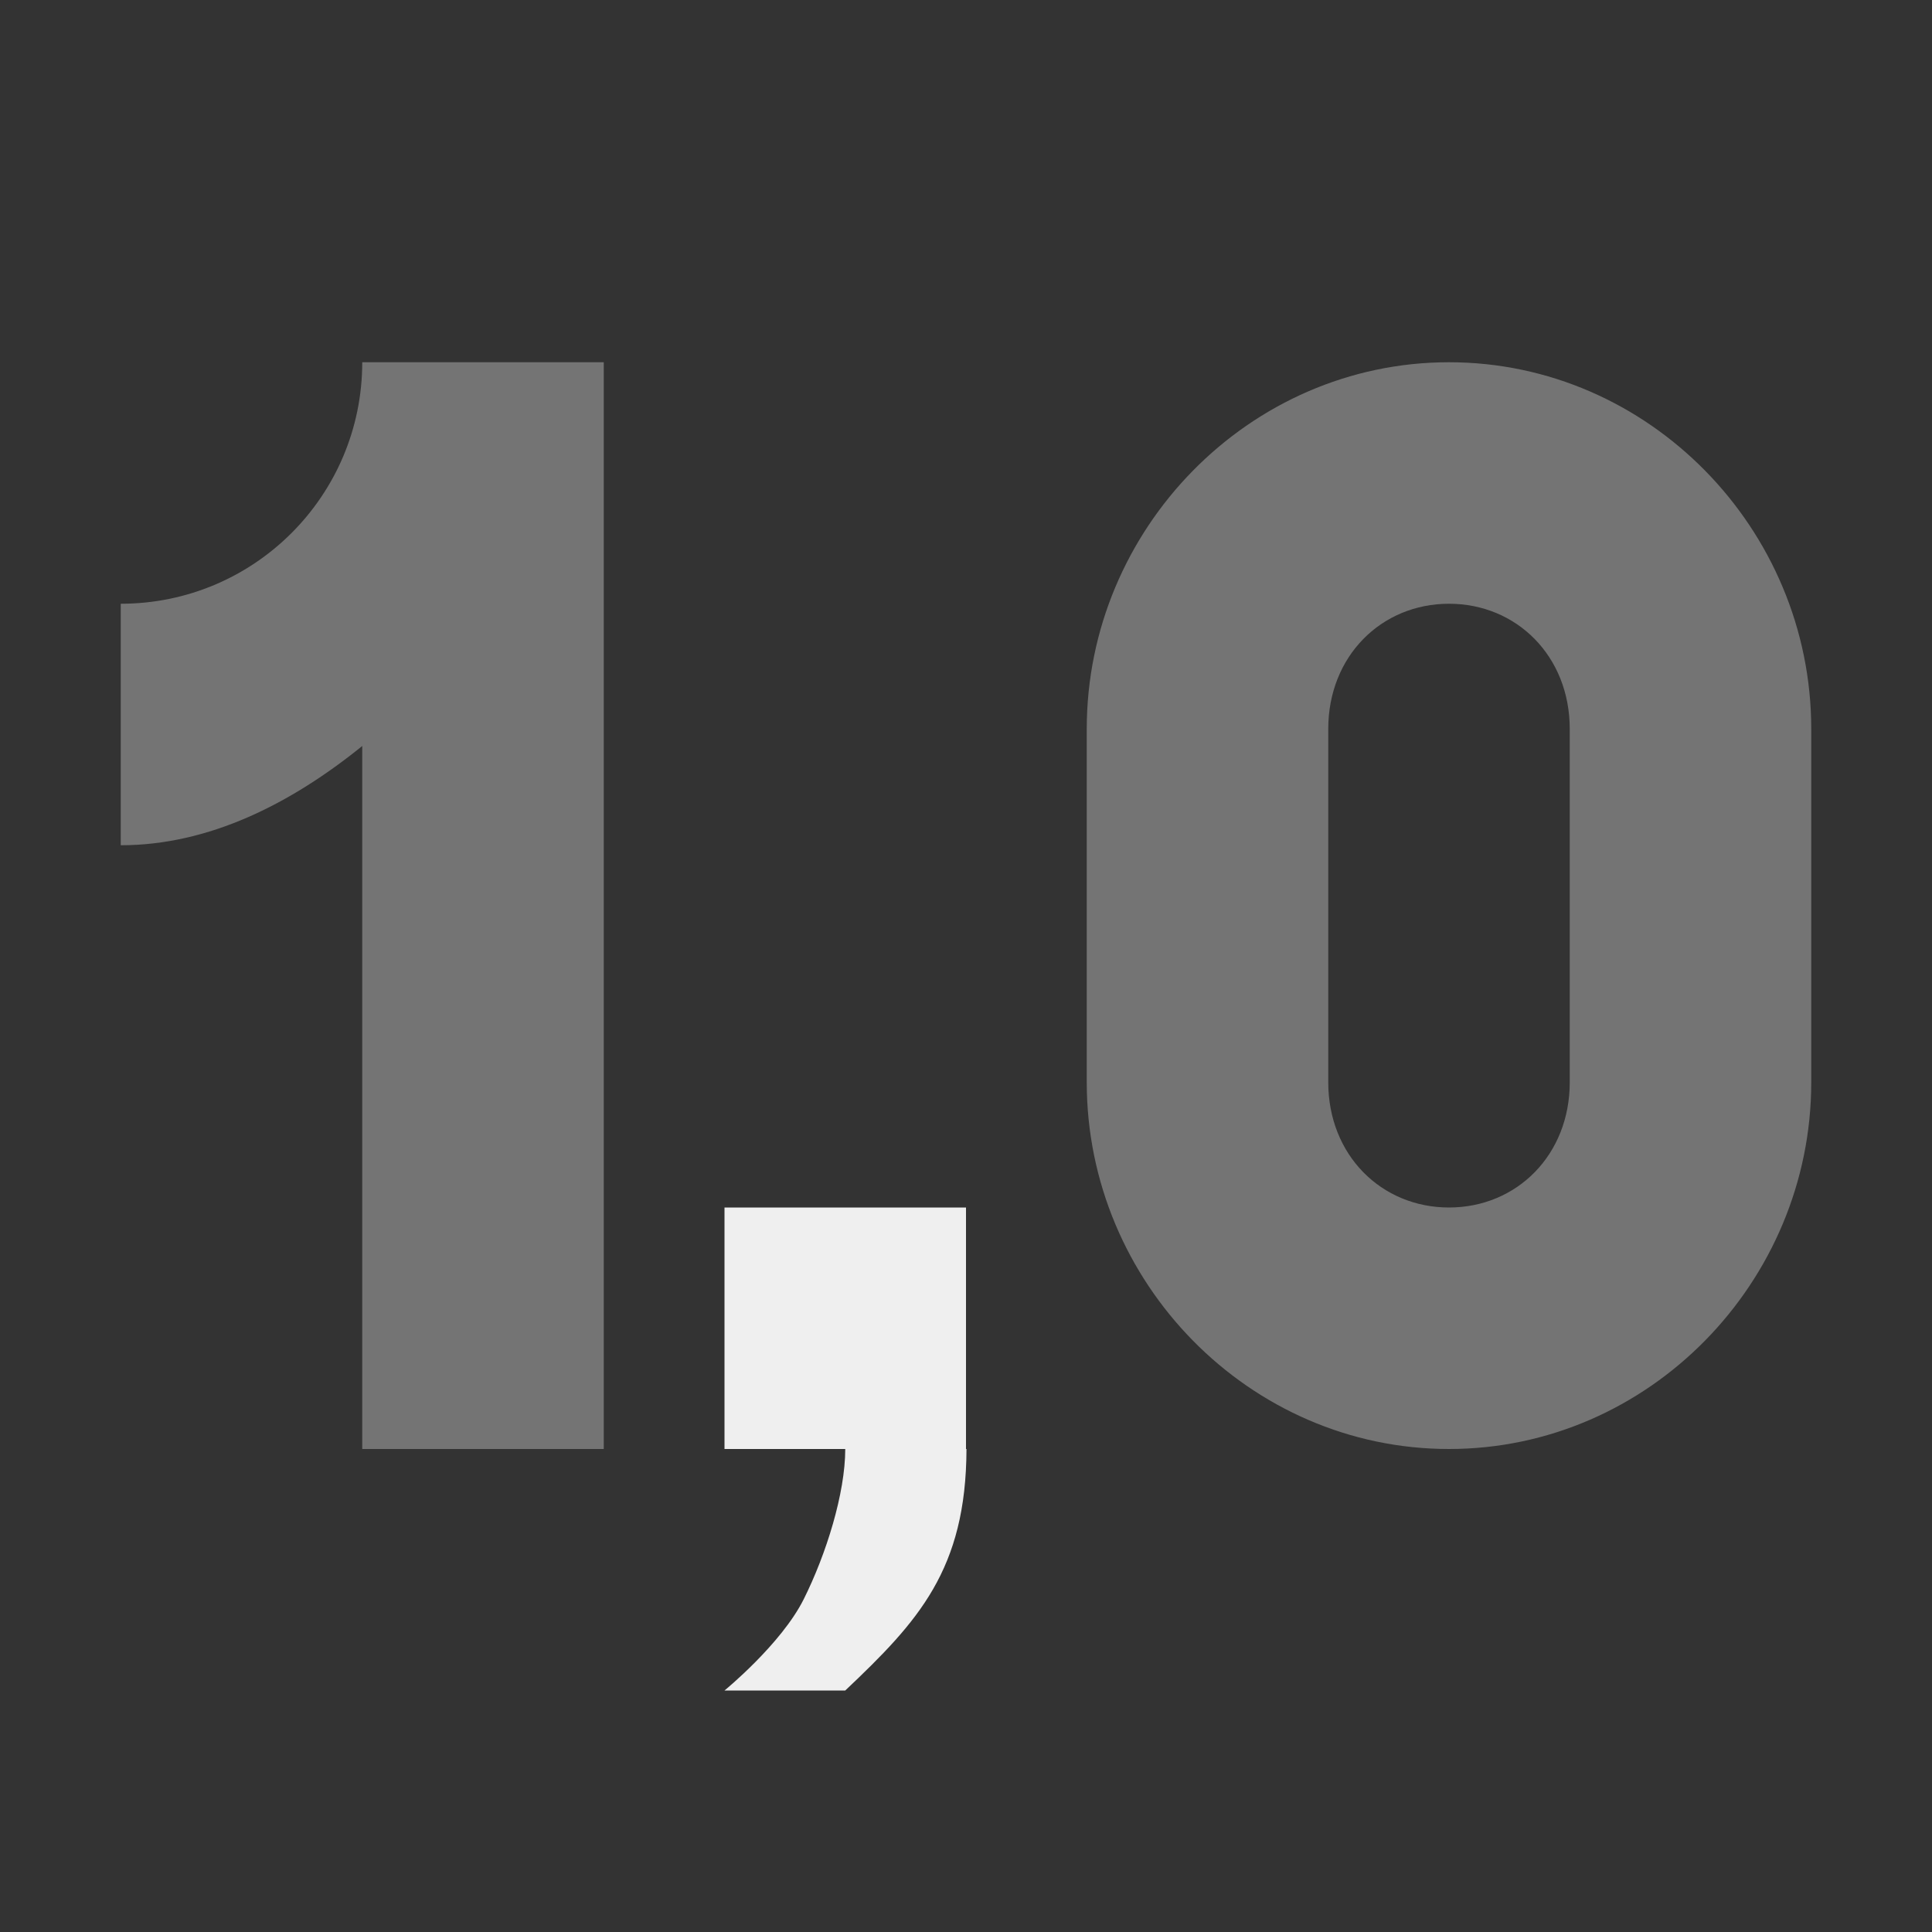 <svg viewBox="0 0 16 16" xmlns="http://www.w3.org/2000/svg"><rect x="0" y="0" width="16" height="16" fill="#333333" stroke="none"/><g fill="#efefef"><path d="m6 10v2h1c0 .367-.158.872-.344 1.244-.186.372-.656.756-.656.756h1c.604-.572 1.001-1 1.004-2h-.004v-2z"/><path d="m3 3c0 1.105-.895 2-2 2v2c.732 0 1.41-.345 2-.822v5.822h2v-9zm9 0c-1.655 0-3 1.382-3 3.037v2.926c0 1.656 1.345 3.037 3 3.037s3-1.382 3-3.037v-2.926c0-1.656-1.345-3.037-3-3.037zm0 2c.561 0 1 .435 1 1.037v2.926c0 .602-.439 1.037-1 1.037s-1-.435-1-1.037v-2.926c0-.602.439-1.037 1-1.037z" opacity=".35"/></g></svg>